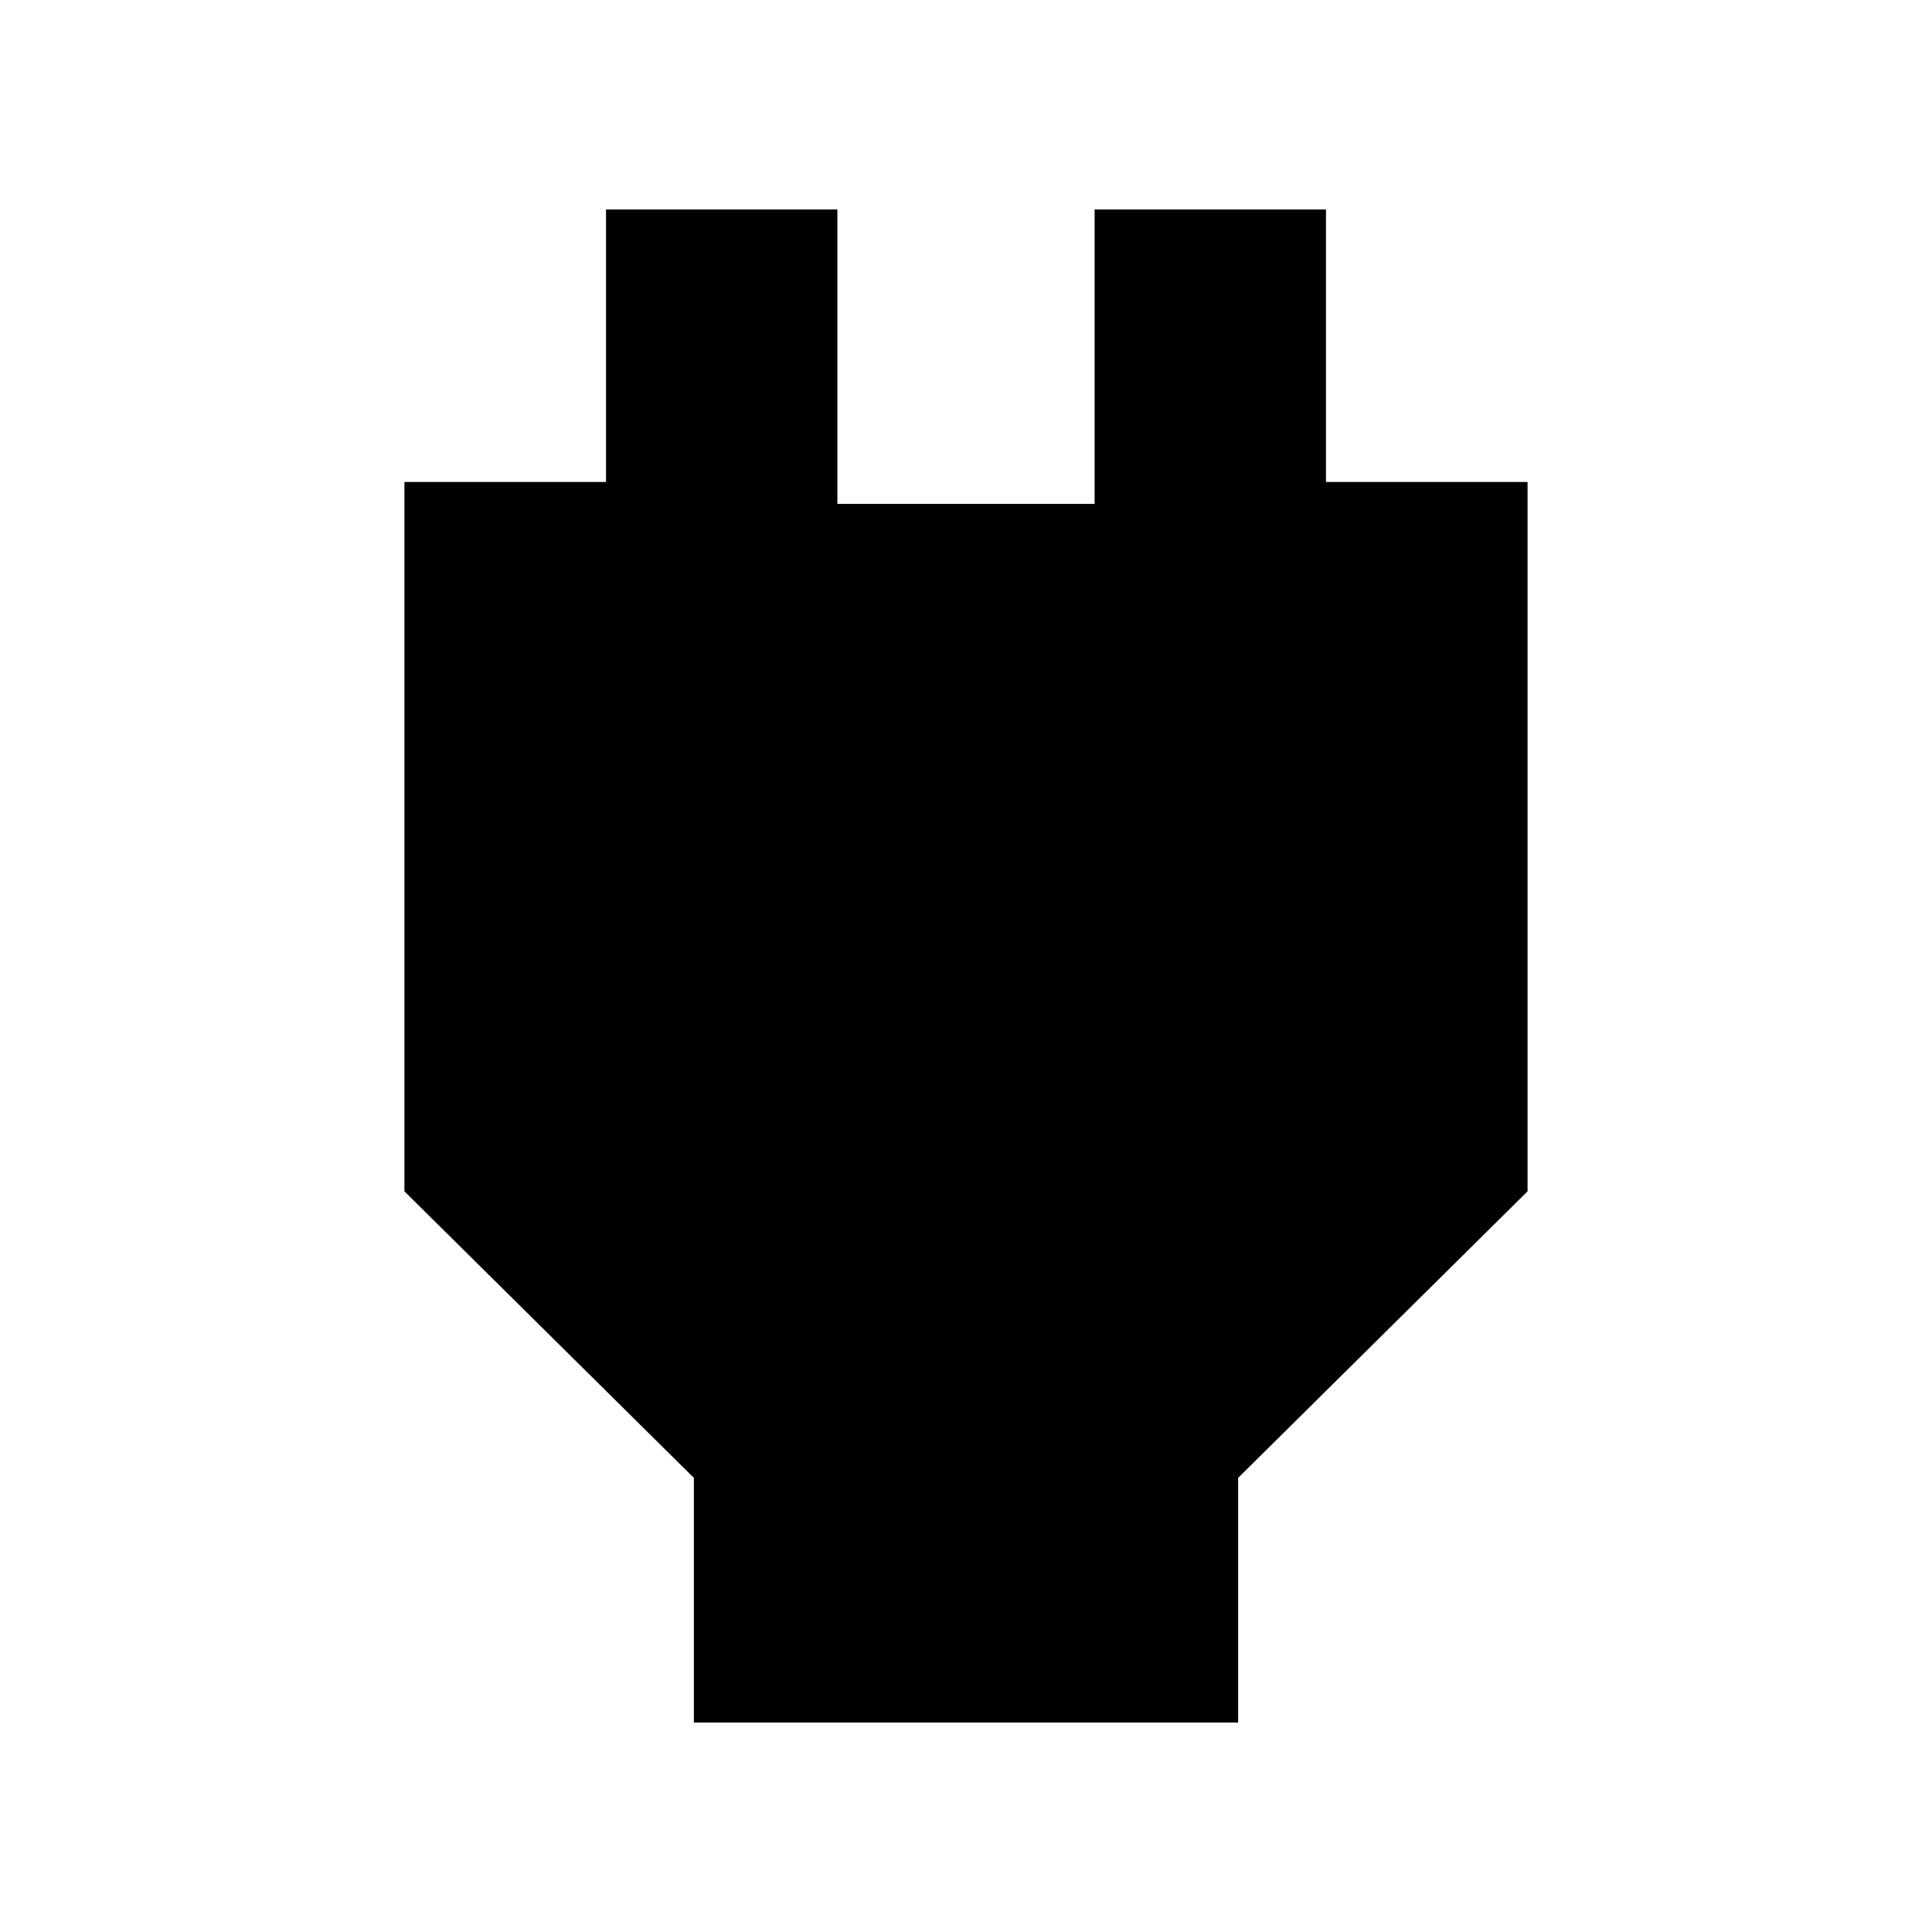 <svg xmlns="http://www.w3.org/2000/svg" height="20" viewBox="0 -960 960 960" width="20"><path d="M344.78-104.09v-121.56L200.96-368.04v-352.48h100.17v-135.39h114.96v146.3h127.82v-146.3h114.96v135.39h100.17v352.48L615.22-225.65v121.56H344.78Z"/></svg>